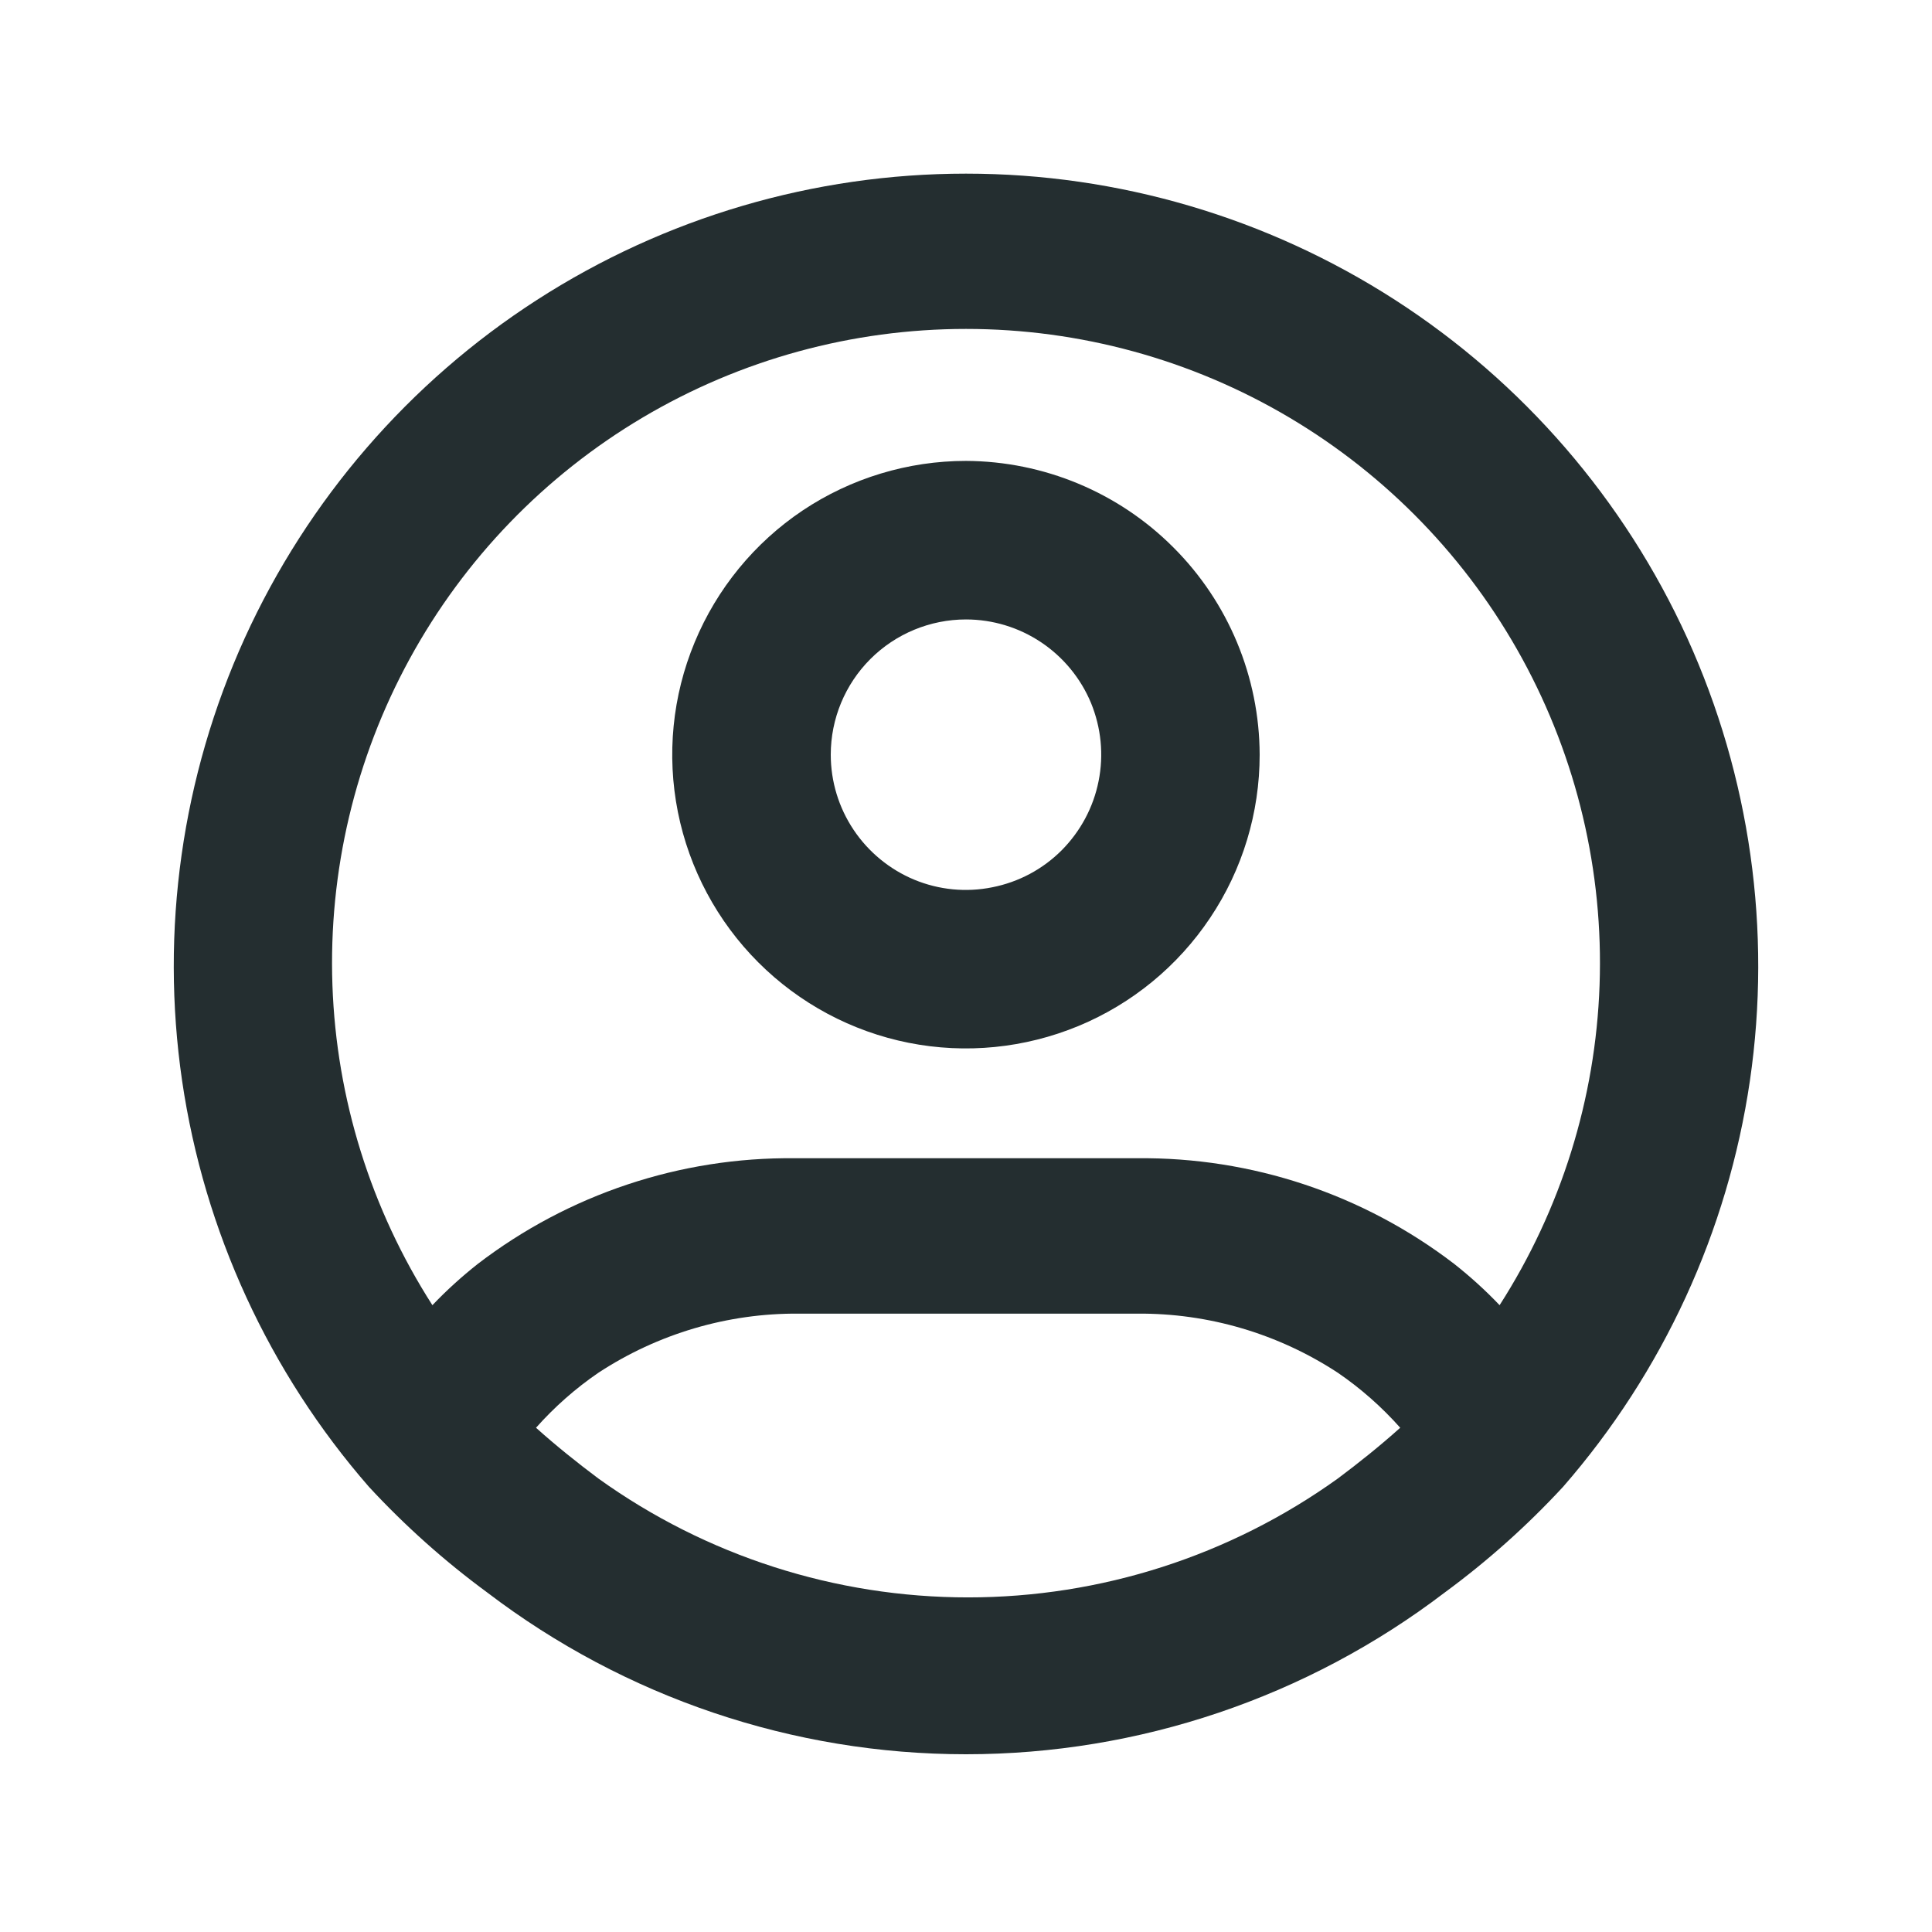 <svg width="16" height="16" viewBox="0 0 16 16" fill="none" xmlns="http://www.w3.org/2000/svg">
<path d="M8 5.13C8.221 5.13 8.438 5.196 8.622 5.319C8.806 5.442 8.95 5.617 9.035 5.821C9.119 6.026 9.142 6.251 9.098 6.469C9.055 6.686 8.948 6.885 8.792 7.042C8.635 7.199 8.436 7.305 8.218 7.348C8.001 7.392 7.776 7.37 7.571 7.285C7.367 7.2 7.192 7.056 7.069 6.872C6.946 6.688 6.88 6.472 6.88 6.25C6.88 5.953 6.998 5.668 7.208 5.458C7.418 5.248 7.703 5.13 8 5.13ZM8 3.817C7.519 3.817 7.048 3.96 6.648 4.227C6.248 4.495 5.937 4.875 5.753 5.319C5.568 5.764 5.52 6.253 5.614 6.725C5.708 7.196 5.94 7.63 6.28 7.97C6.62 8.31 7.053 8.542 7.525 8.636C7.997 8.73 8.486 8.681 8.931 8.497C9.375 8.313 9.755 8.001 10.022 7.601C10.29 7.201 10.432 6.731 10.432 6.25C10.43 5.606 10.173 4.988 9.717 4.533C9.262 4.077 8.644 3.82 8 3.817Z" fill="#242E30"/>
<path d="M8 1.438C6.74 1.438 5.507 1.801 4.448 2.483C3.389 3.165 2.549 4.138 2.027 5.284C1.506 6.431 1.326 7.704 1.508 8.95C1.691 10.197 2.228 11.364 3.056 12.314C3.354 12.636 3.682 12.929 4.036 13.189C5.175 14.057 6.568 14.528 8 14.528C9.432 14.528 10.825 14.057 11.964 13.189C12.318 12.929 12.646 12.636 12.944 12.314C13.772 11.364 14.309 10.197 14.492 8.95C14.674 7.704 14.494 6.431 13.973 5.284C13.451 4.138 12.611 3.165 11.552 2.483C10.493 1.801 9.26 1.438 8 1.438ZM11.08 12.244C10.187 12.885 9.116 13.229 8.017 13.229C6.919 13.229 5.847 12.885 4.955 12.244C4.78 12.113 4.605 11.973 4.439 11.824C4.592 11.652 4.765 11.499 4.955 11.369C5.449 11.045 6.027 10.874 6.617 10.879H9.417C10.008 10.874 10.586 11.045 11.08 11.369C11.27 11.499 11.443 11.652 11.596 11.824C11.43 11.973 11.255 12.113 11.08 12.244ZM12.419 10.809C12.302 10.686 12.176 10.572 12.043 10.467C11.29 9.89 10.366 9.582 9.417 9.592H6.582C5.634 9.582 4.71 9.89 3.957 10.467C3.824 10.572 3.698 10.686 3.581 10.809C3.072 10.015 2.786 9.1 2.753 8.158C2.72 7.216 2.941 6.283 3.393 5.456C3.845 4.629 4.511 3.939 5.322 3.458C6.133 2.977 7.058 2.724 8 2.724C8.942 2.724 9.867 2.977 10.678 3.458C11.489 3.939 12.155 4.629 12.607 5.456C13.059 6.283 13.28 7.216 13.247 8.158C13.214 9.1 12.928 10.015 12.419 10.809Z" fill="#242E30"/>
</svg>
